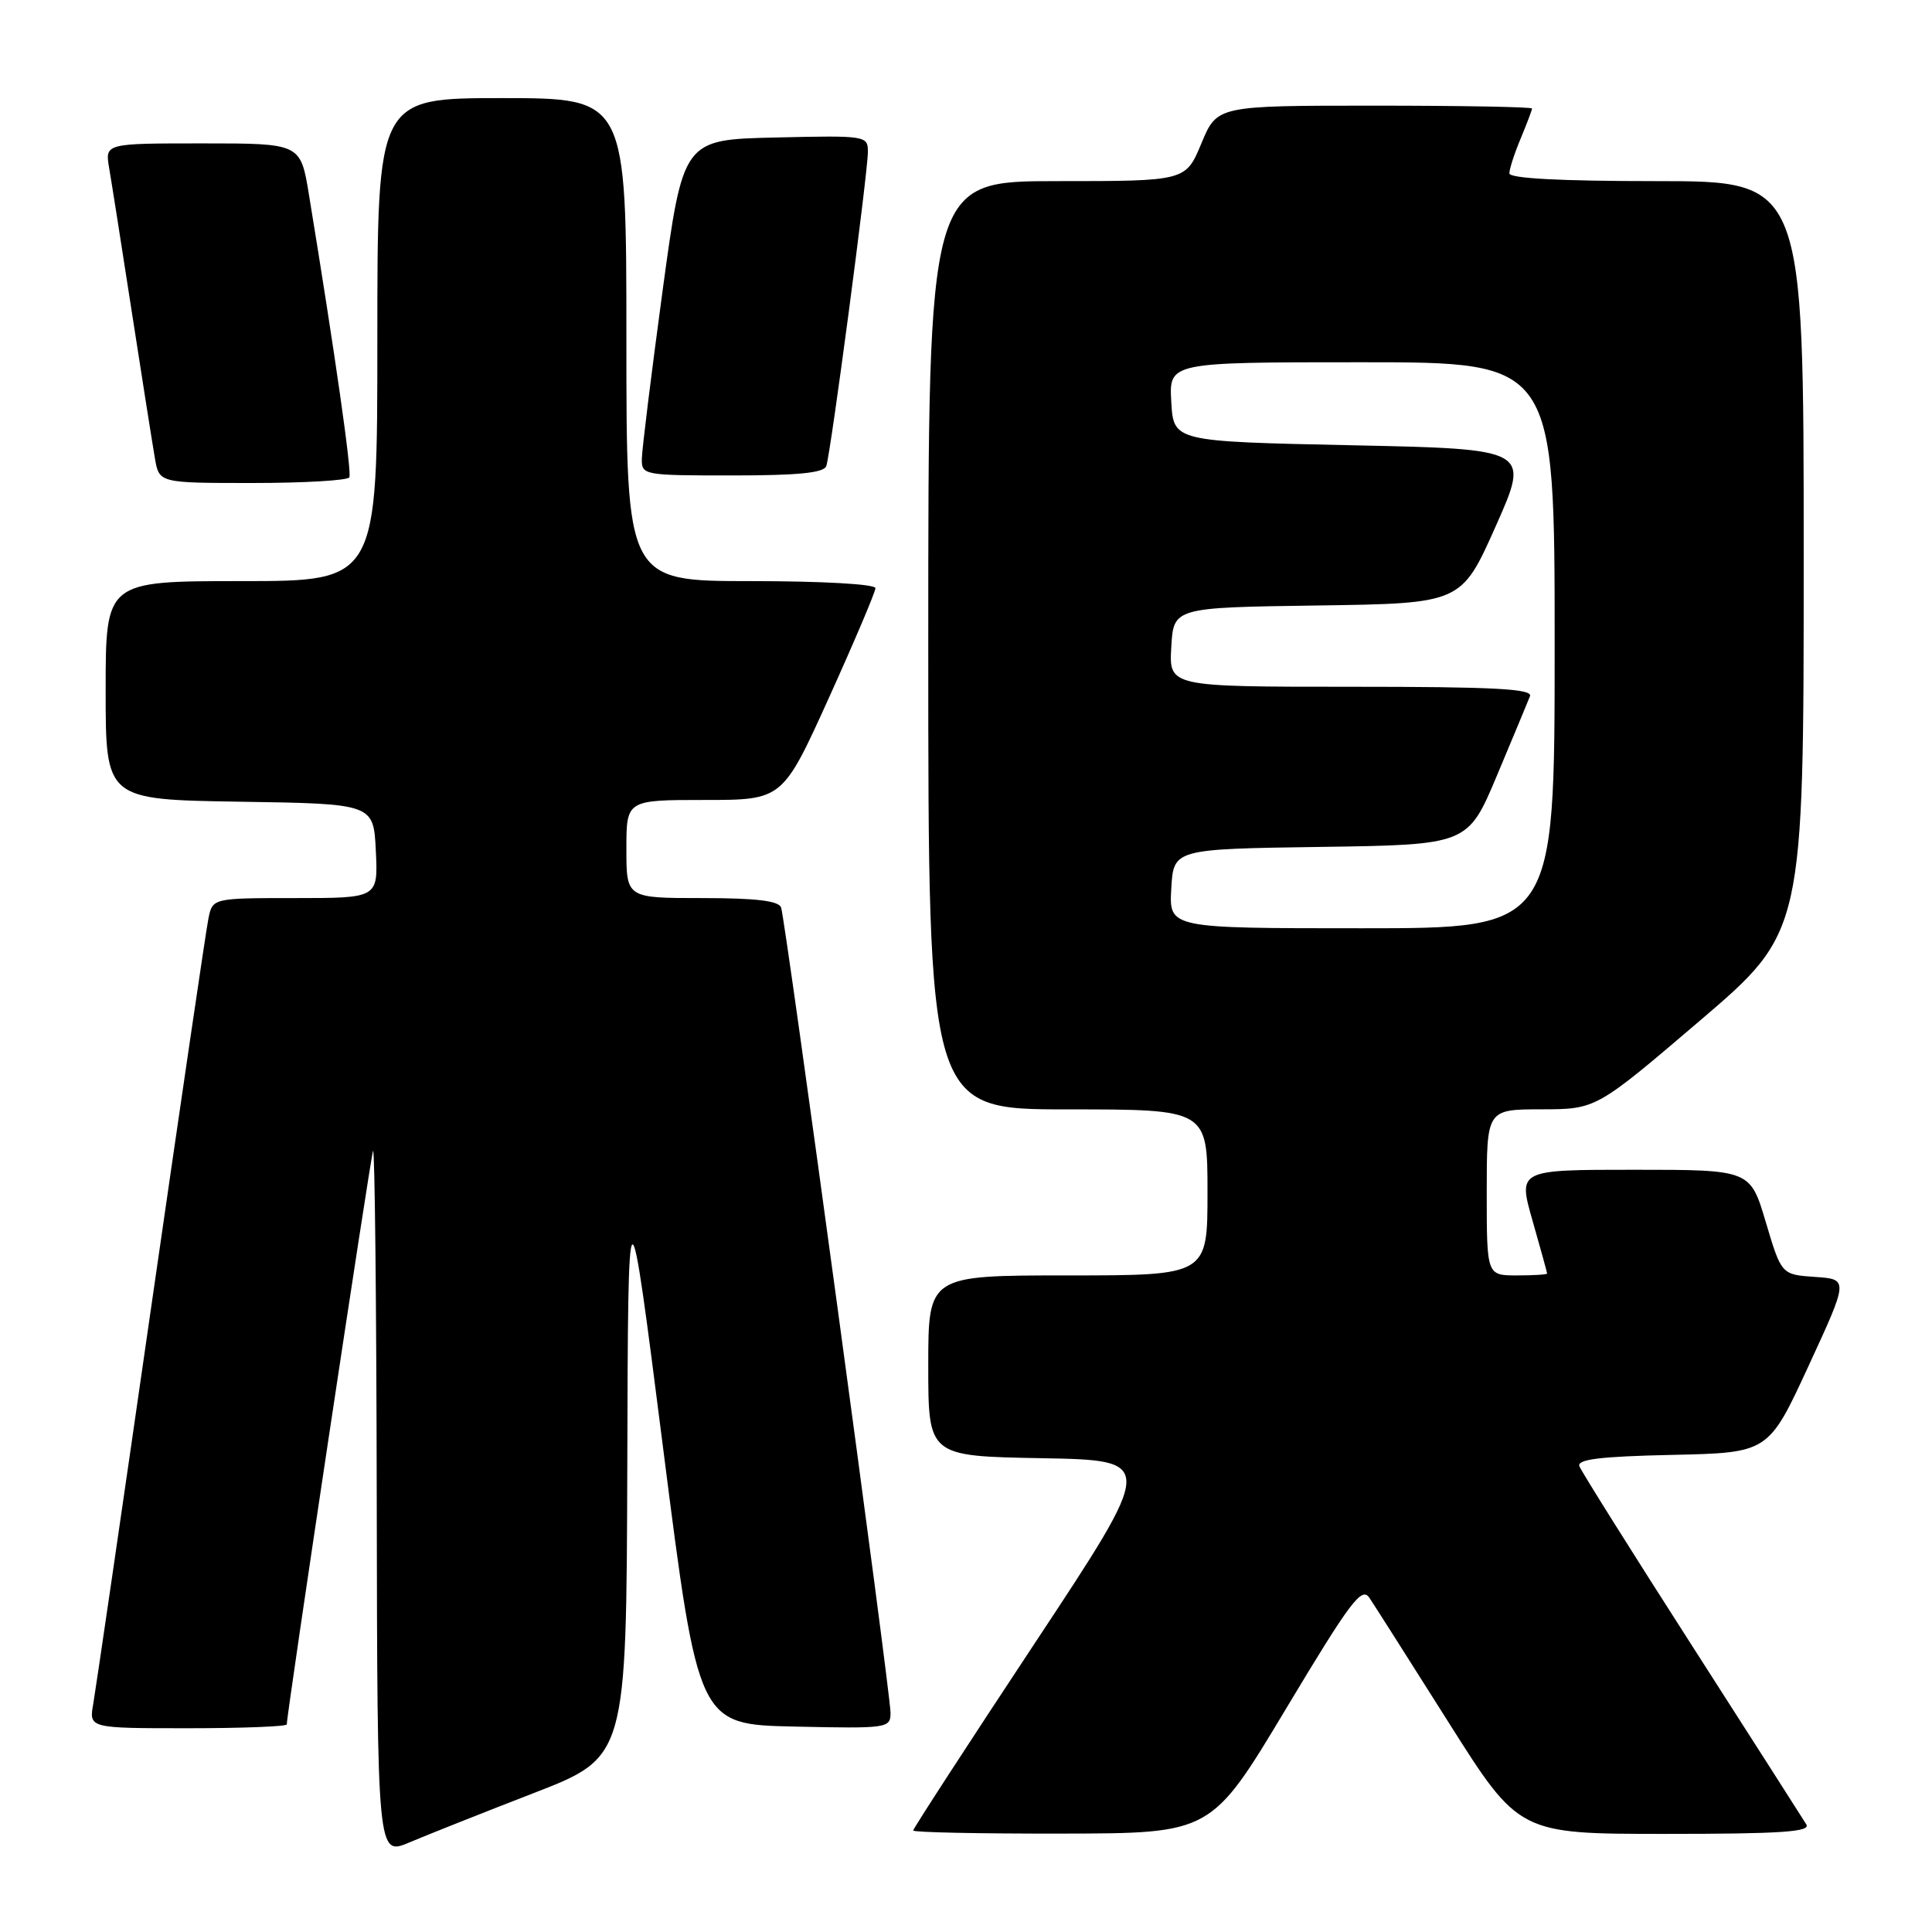 <?xml version="1.0" encoding="UTF-8" standalone="no"?>
<!DOCTYPE svg PUBLIC "-//W3C//DTD SVG 1.1//EN" "http://www.w3.org/Graphics/SVG/1.1/DTD/svg11.dtd" >
<svg xmlns="http://www.w3.org/2000/svg" xmlns:xlink="http://www.w3.org/1999/xlink" version="1.1" viewBox="0 0 256 256">
 <g >
 <path fill="currentColor"
d=" M 70.75 237.58 C 83.00 232.83 83.00 232.83 83.12 194.17 C 83.23 155.50 83.23 155.50 87.88 192.00 C 92.53 228.50 92.53 228.50 105.27 228.78 C 117.63 229.05 118.00 229.00 118.00 226.95 C 118.00 224.28 104.09 121.93 103.50 120.25 C 103.19 119.36 100.16 119.00 93.03 119.00 C 83.00 119.00 83.00 119.00 83.00 112.50 C 83.00 106.00 83.00 106.00 93.35 106.00 C 103.70 106.00 103.70 106.00 109.85 92.43 C 113.23 84.96 116.00 78.43 116.00 77.93 C 116.00 77.40 108.94 77.00 99.50 77.00 C 83.00 77.00 83.00 77.00 83.00 45.00 C 83.00 13.00 83.00 13.00 66.50 13.00 C 50.00 13.00 50.00 13.00 50.00 45.00 C 50.00 77.00 50.00 77.00 32.00 77.00 C 14.00 77.00 14.00 77.00 14.00 91.48 C 14.00 105.95 14.00 105.95 31.75 106.23 C 49.50 106.50 49.50 106.50 49.80 112.75 C 50.10 119.00 50.10 119.00 39.13 119.00 C 28.16 119.00 28.16 119.00 27.61 121.75 C 27.30 123.26 23.88 146.55 19.99 173.50 C 16.11 200.45 12.67 223.96 12.36 225.75 C 11.78 229.00 11.78 229.00 24.89 229.00 C 32.10 229.00 38.00 228.77 38.00 228.49 C 38.00 227.04 49.09 153.35 49.43 152.50 C 49.66 151.95 49.88 172.75 49.92 198.71 C 50.00 245.93 50.00 245.93 54.25 244.13 C 56.59 243.14 64.01 240.19 70.75 237.58 Z  M 170.39 226.44 C 178.98 212.12 180.44 210.19 181.46 211.73 C 182.11 212.70 186.84 220.14 191.96 228.25 C 201.28 243.00 201.28 243.00 220.70 243.00 C 235.98 243.00 239.95 242.73 239.35 241.75 C 238.93 241.06 232.10 230.38 224.17 218.01 C 216.24 205.65 209.54 194.97 209.28 194.29 C 208.93 193.37 211.96 192.99 221.57 192.78 C 234.33 192.50 234.33 192.50 239.64 181.00 C 244.95 169.50 244.95 169.50 240.50 169.20 C 236.05 168.89 236.05 168.89 233.98 161.95 C 231.92 155.00 231.92 155.00 216.53 155.00 C 201.14 155.00 201.14 155.00 203.07 161.75 C 204.13 165.46 205.00 168.61 205.00 168.75 C 205.00 168.89 203.20 169.00 201.00 169.00 C 197.00 169.00 197.00 169.00 197.00 158.00 C 197.00 147.00 197.00 147.00 204.25 146.99 C 211.50 146.98 211.50 146.98 225.25 135.24 C 239.00 123.50 239.00 123.50 239.00 73.75 C 239.00 24.00 239.00 24.00 219.50 24.00 C 206.76 24.00 200.00 23.64 200.00 22.97 C 200.00 22.40 200.67 20.32 201.50 18.35 C 202.32 16.37 203.00 14.59 203.00 14.38 C 203.00 14.17 193.61 14.00 182.13 14.00 C 161.27 14.00 161.27 14.00 159.19 19.00 C 157.11 24.00 157.11 24.00 140.06 24.00 C 123.00 24.00 123.00 24.00 123.00 85.50 C 123.00 147.00 123.00 147.00 141.50 147.00 C 160.00 147.00 160.00 147.00 160.00 158.00 C 160.00 169.00 160.00 169.00 141.50 169.00 C 123.00 169.00 123.00 169.00 123.00 180.97 C 123.00 192.95 123.00 192.95 138.07 193.22 C 153.14 193.50 153.14 193.50 137.07 217.80 C 128.23 231.17 121.00 242.31 121.00 242.55 C 121.00 242.80 129.89 242.98 140.75 242.96 C 160.50 242.93 160.50 242.93 170.39 226.44 Z  M 46.29 63.25 C 46.64 62.59 44.40 46.91 40.93 25.75 C 39.82 19.00 39.82 19.00 26.86 19.00 C 13.91 19.00 13.91 19.00 14.46 22.25 C 14.77 24.04 16.13 32.70 17.49 41.50 C 18.85 50.30 20.22 58.96 20.53 60.75 C 21.09 64.00 21.09 64.00 33.49 64.00 C 40.30 64.00 46.06 63.66 46.29 63.25 Z  M 109.49 61.75 C 110.08 60.04 115.00 22.87 115.00 20.13 C 115.00 17.98 114.78 17.94 102.76 18.22 C 90.52 18.50 90.52 18.50 87.80 38.50 C 86.31 49.50 85.07 59.51 85.05 60.75 C 85.00 62.96 85.21 63.00 97.03 63.00 C 105.76 63.00 109.18 62.66 109.49 61.75 Z  M 155.20 117.75 C 155.50 112.50 155.50 112.50 175.00 112.22 C 194.50 111.94 194.50 111.94 198.37 102.72 C 200.50 97.65 202.46 92.94 202.73 92.25 C 203.11 91.27 197.97 91.00 179.05 91.00 C 154.90 91.00 154.90 91.00 155.20 85.75 C 155.50 80.50 155.50 80.50 174.57 80.23 C 193.63 79.96 193.63 79.96 198.19 69.73 C 202.74 59.50 202.74 59.50 179.12 59.00 C 155.50 58.50 155.50 58.50 155.20 53.25 C 154.90 48.00 154.90 48.00 180.45 48.00 C 206.00 48.00 206.00 48.00 206.00 85.50 C 206.00 123.00 206.00 123.00 180.45 123.00 C 154.90 123.00 154.90 123.00 155.20 117.75 Z "/>
</g>
</svg>